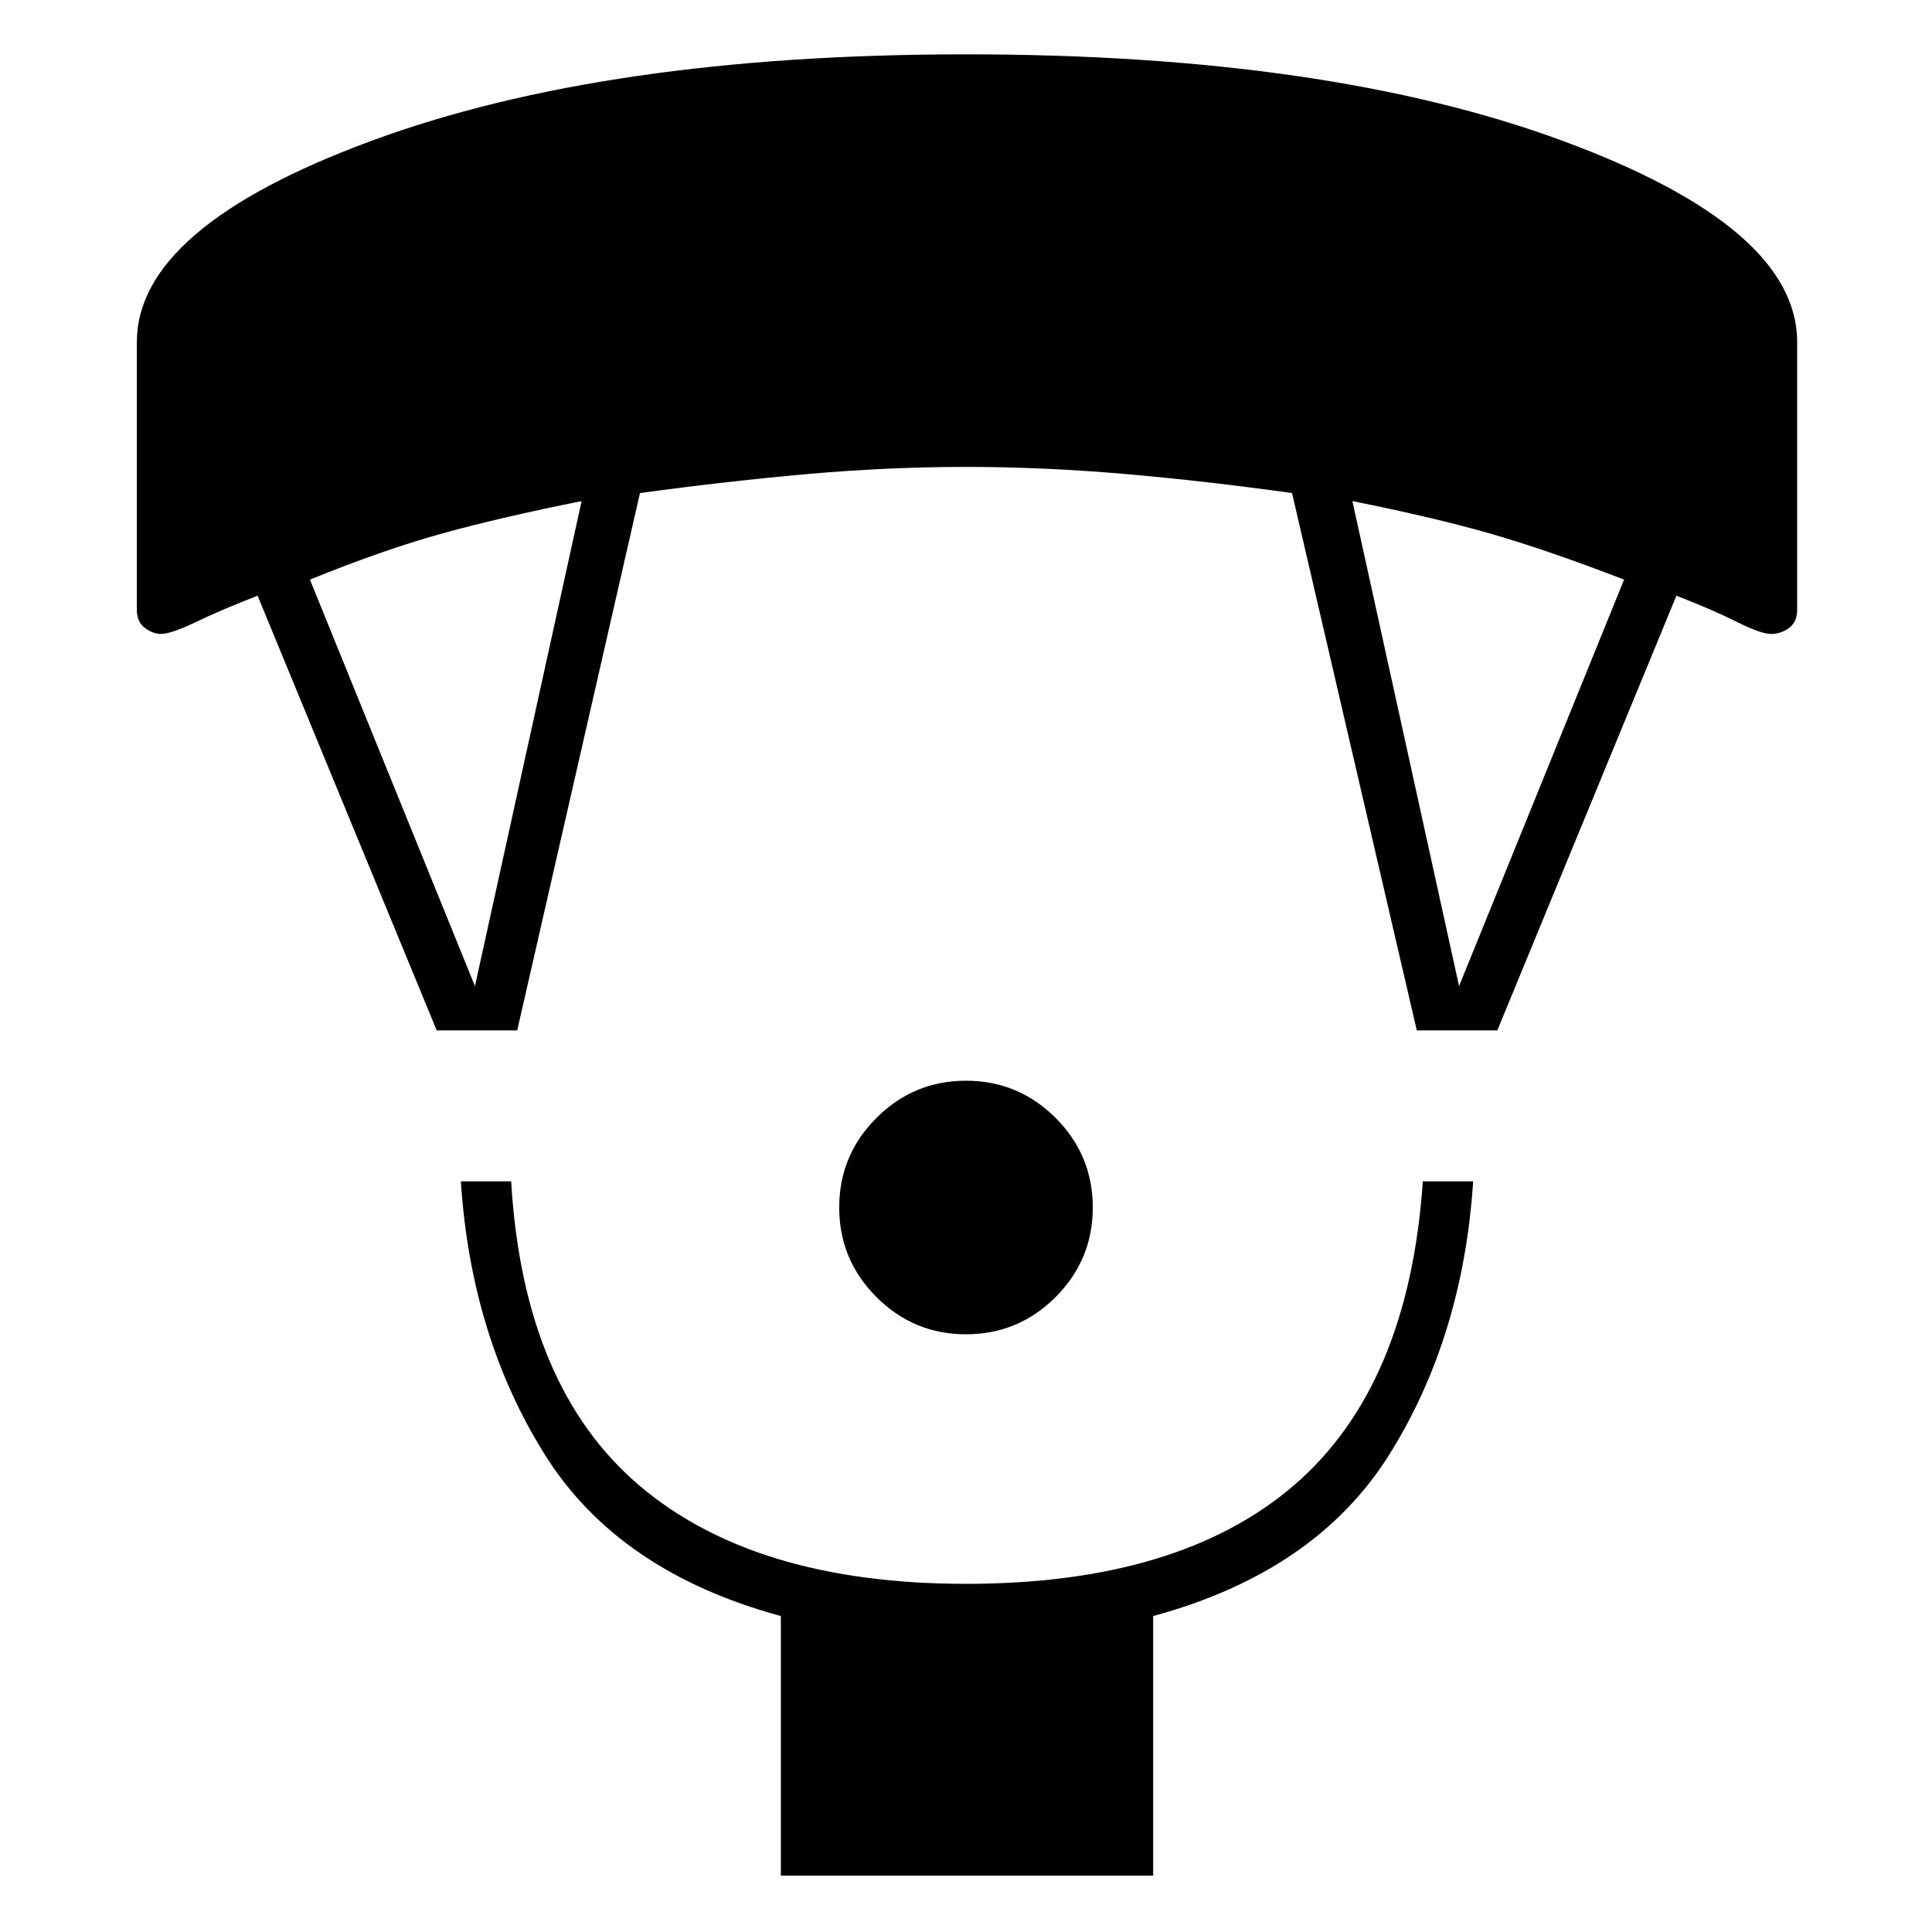 <svg xmlns="http://www.w3.org/2000/svg" height="24" width="24"><path d="M12 16.575q-.65 0-1.112-.462-.463-.463-.463-1.113 0-.65.463-1.113.462-.462 1.112-.462.65 0 1.113.462.462.463.462 1.113 0 .65-.462 1.113-.463.462-1.113.462ZM9.7 23.3v-3.225q-2.025-.55-2.937-2.013-.913-1.462-1.038-3.387h.625q.15 2.55 1.588 3.775Q9.375 19.675 12 19.675q2.65 0 4.075-1.225 1.425-1.225 1.6-3.775h.625q-.125 1.925-1.037 3.387-.913 1.463-2.938 2.013V23.3ZM5.425 12.8 3.2 7.4q-.45.175-.762.325-.313.15-.438.15-.1 0-.2-.075t-.1-.225V4.25q0-1.425 2.913-2.5Q7.525.675 12 .675q4.5 0 7.413 1.075 2.912 1.075 2.912 2.5v3.325q0 .15-.1.225-.1.075-.225.075t-.425-.15q-.3-.15-.75-.325L18.6 12.8h-1l-1.55-6.675q-1.075-.15-2.087-.238Q12.95 5.8 12 5.8q-.95 0-1.95.087-1 .088-2.1.238L6.425 12.8Zm.475-.55 1.325-6.025q-1 .2-1.725.4-.725.2-1.65.575Zm12.225 0 2.05-5.05q-.975-.375-1.675-.575-.7-.2-1.7-.4Z"/></svg>